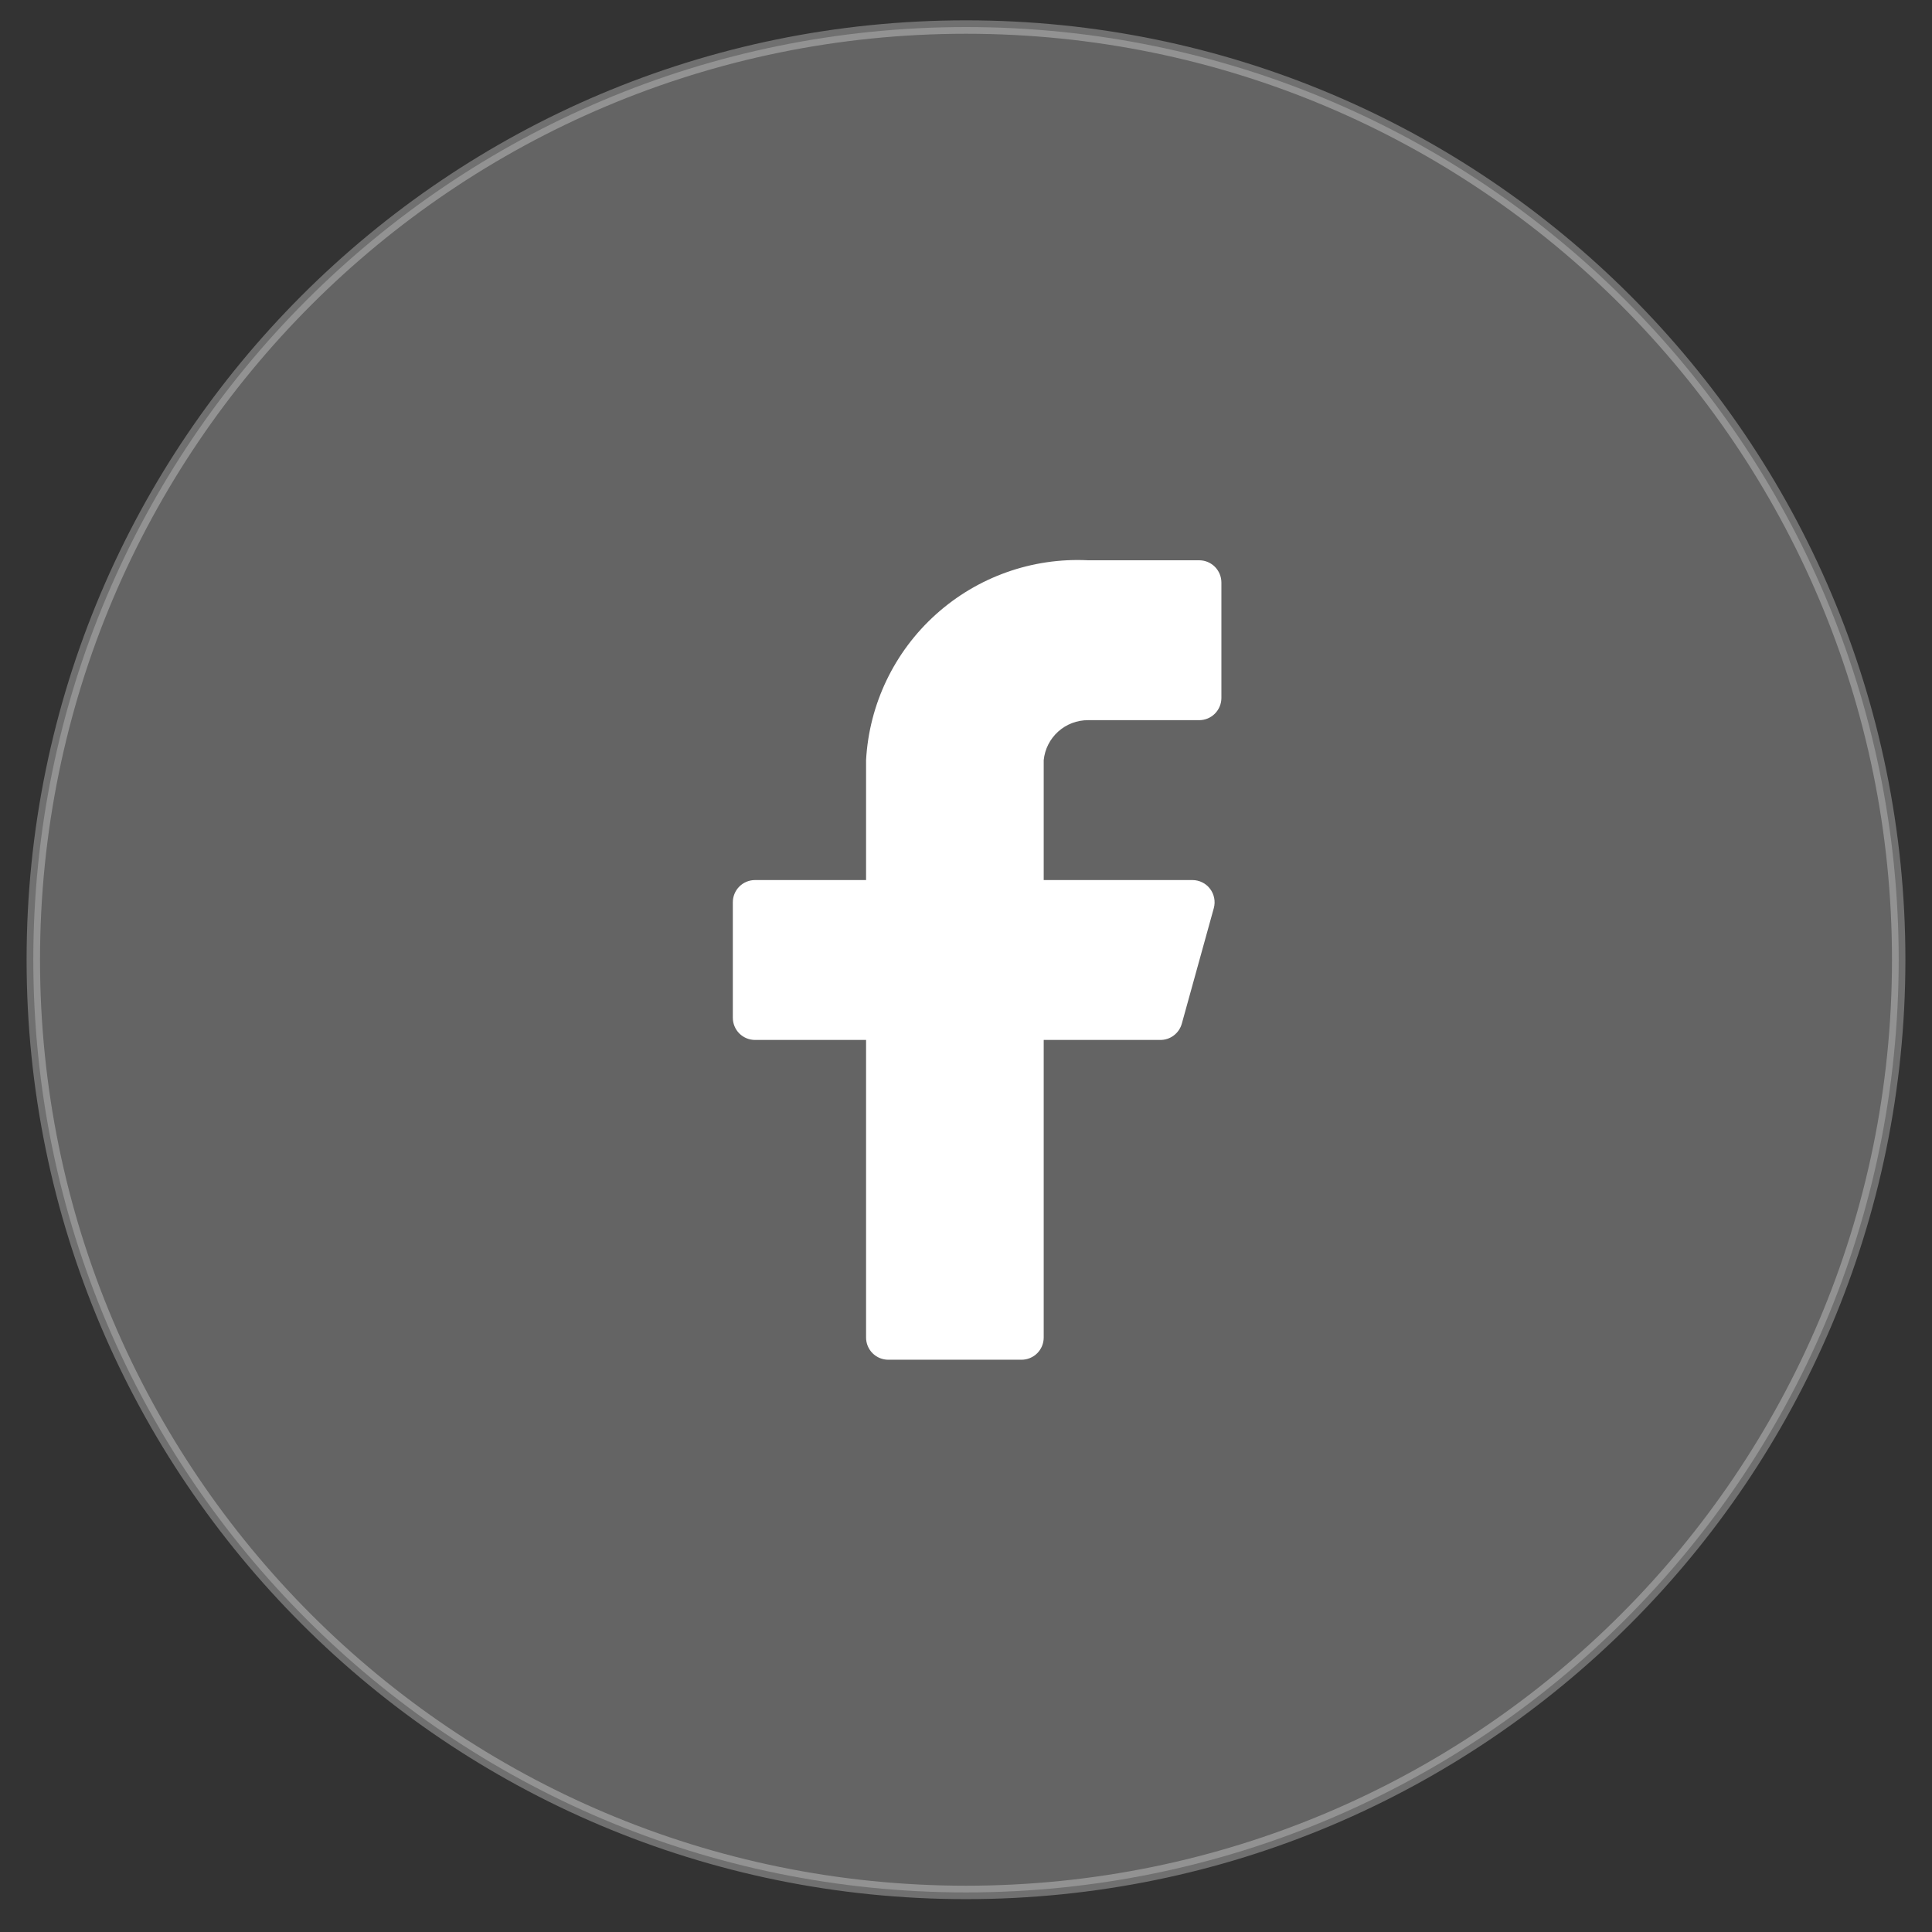 <svg width="58" height="58" viewBox="0 0 58 58" fill="none" xmlns="http://www.w3.org/2000/svg">
<rect x="0" y="0" width="58" height="58" fill="#333333" stroke="none"/>
<path opacity="0.3" d="M29 56.812C44.464 56.812 57 44.276 57 28.812C57 13.348 44.464 0.812 29 0.812C13.536 0.812 1 13.348 1 28.812C1 44.276 13.536 56.812 29 56.812Z" fill="white" fill-opacity="0.8" stroke="white" stroke-width="0.403" stroke-miterlimit="10"/>
<path d="M36.667 17.487C36.667 17.31 36.596 17.14 36.471 17.015C36.346 16.89 36.177 16.82 36 16.82H32.667C30.988 16.736 29.345 17.32 28.096 18.445C26.846 19.569 26.093 21.142 26 22.82V26.42H22.667C22.49 26.42 22.32 26.49 22.195 26.615C22.07 26.74 22 26.91 22 27.087V30.553C22 30.73 22.07 30.9 22.195 31.025C22.32 31.15 22.49 31.22 22.667 31.22H26V40.153C26 40.33 26.07 40.5 26.195 40.625C26.32 40.75 26.49 40.82 26.667 40.82H30.667C30.843 40.82 31.013 40.75 31.138 40.625C31.263 40.5 31.333 40.33 31.333 40.153V31.22H34.827C34.975 31.222 35.12 31.175 35.238 31.085C35.356 30.996 35.441 30.87 35.48 30.727L36.44 27.26C36.467 27.161 36.47 27.058 36.45 26.958C36.431 26.858 36.388 26.764 36.327 26.683C36.265 26.601 36.185 26.535 36.094 26.49C36.002 26.444 35.902 26.421 35.8 26.42H31.333V22.82C31.366 22.49 31.521 22.184 31.768 21.962C32.015 21.74 32.335 21.618 32.667 21.62H36C36.177 21.62 36.346 21.55 36.471 21.425C36.596 21.3 36.667 21.13 36.667 20.953V17.487Z" fill="white"/>
</svg>
